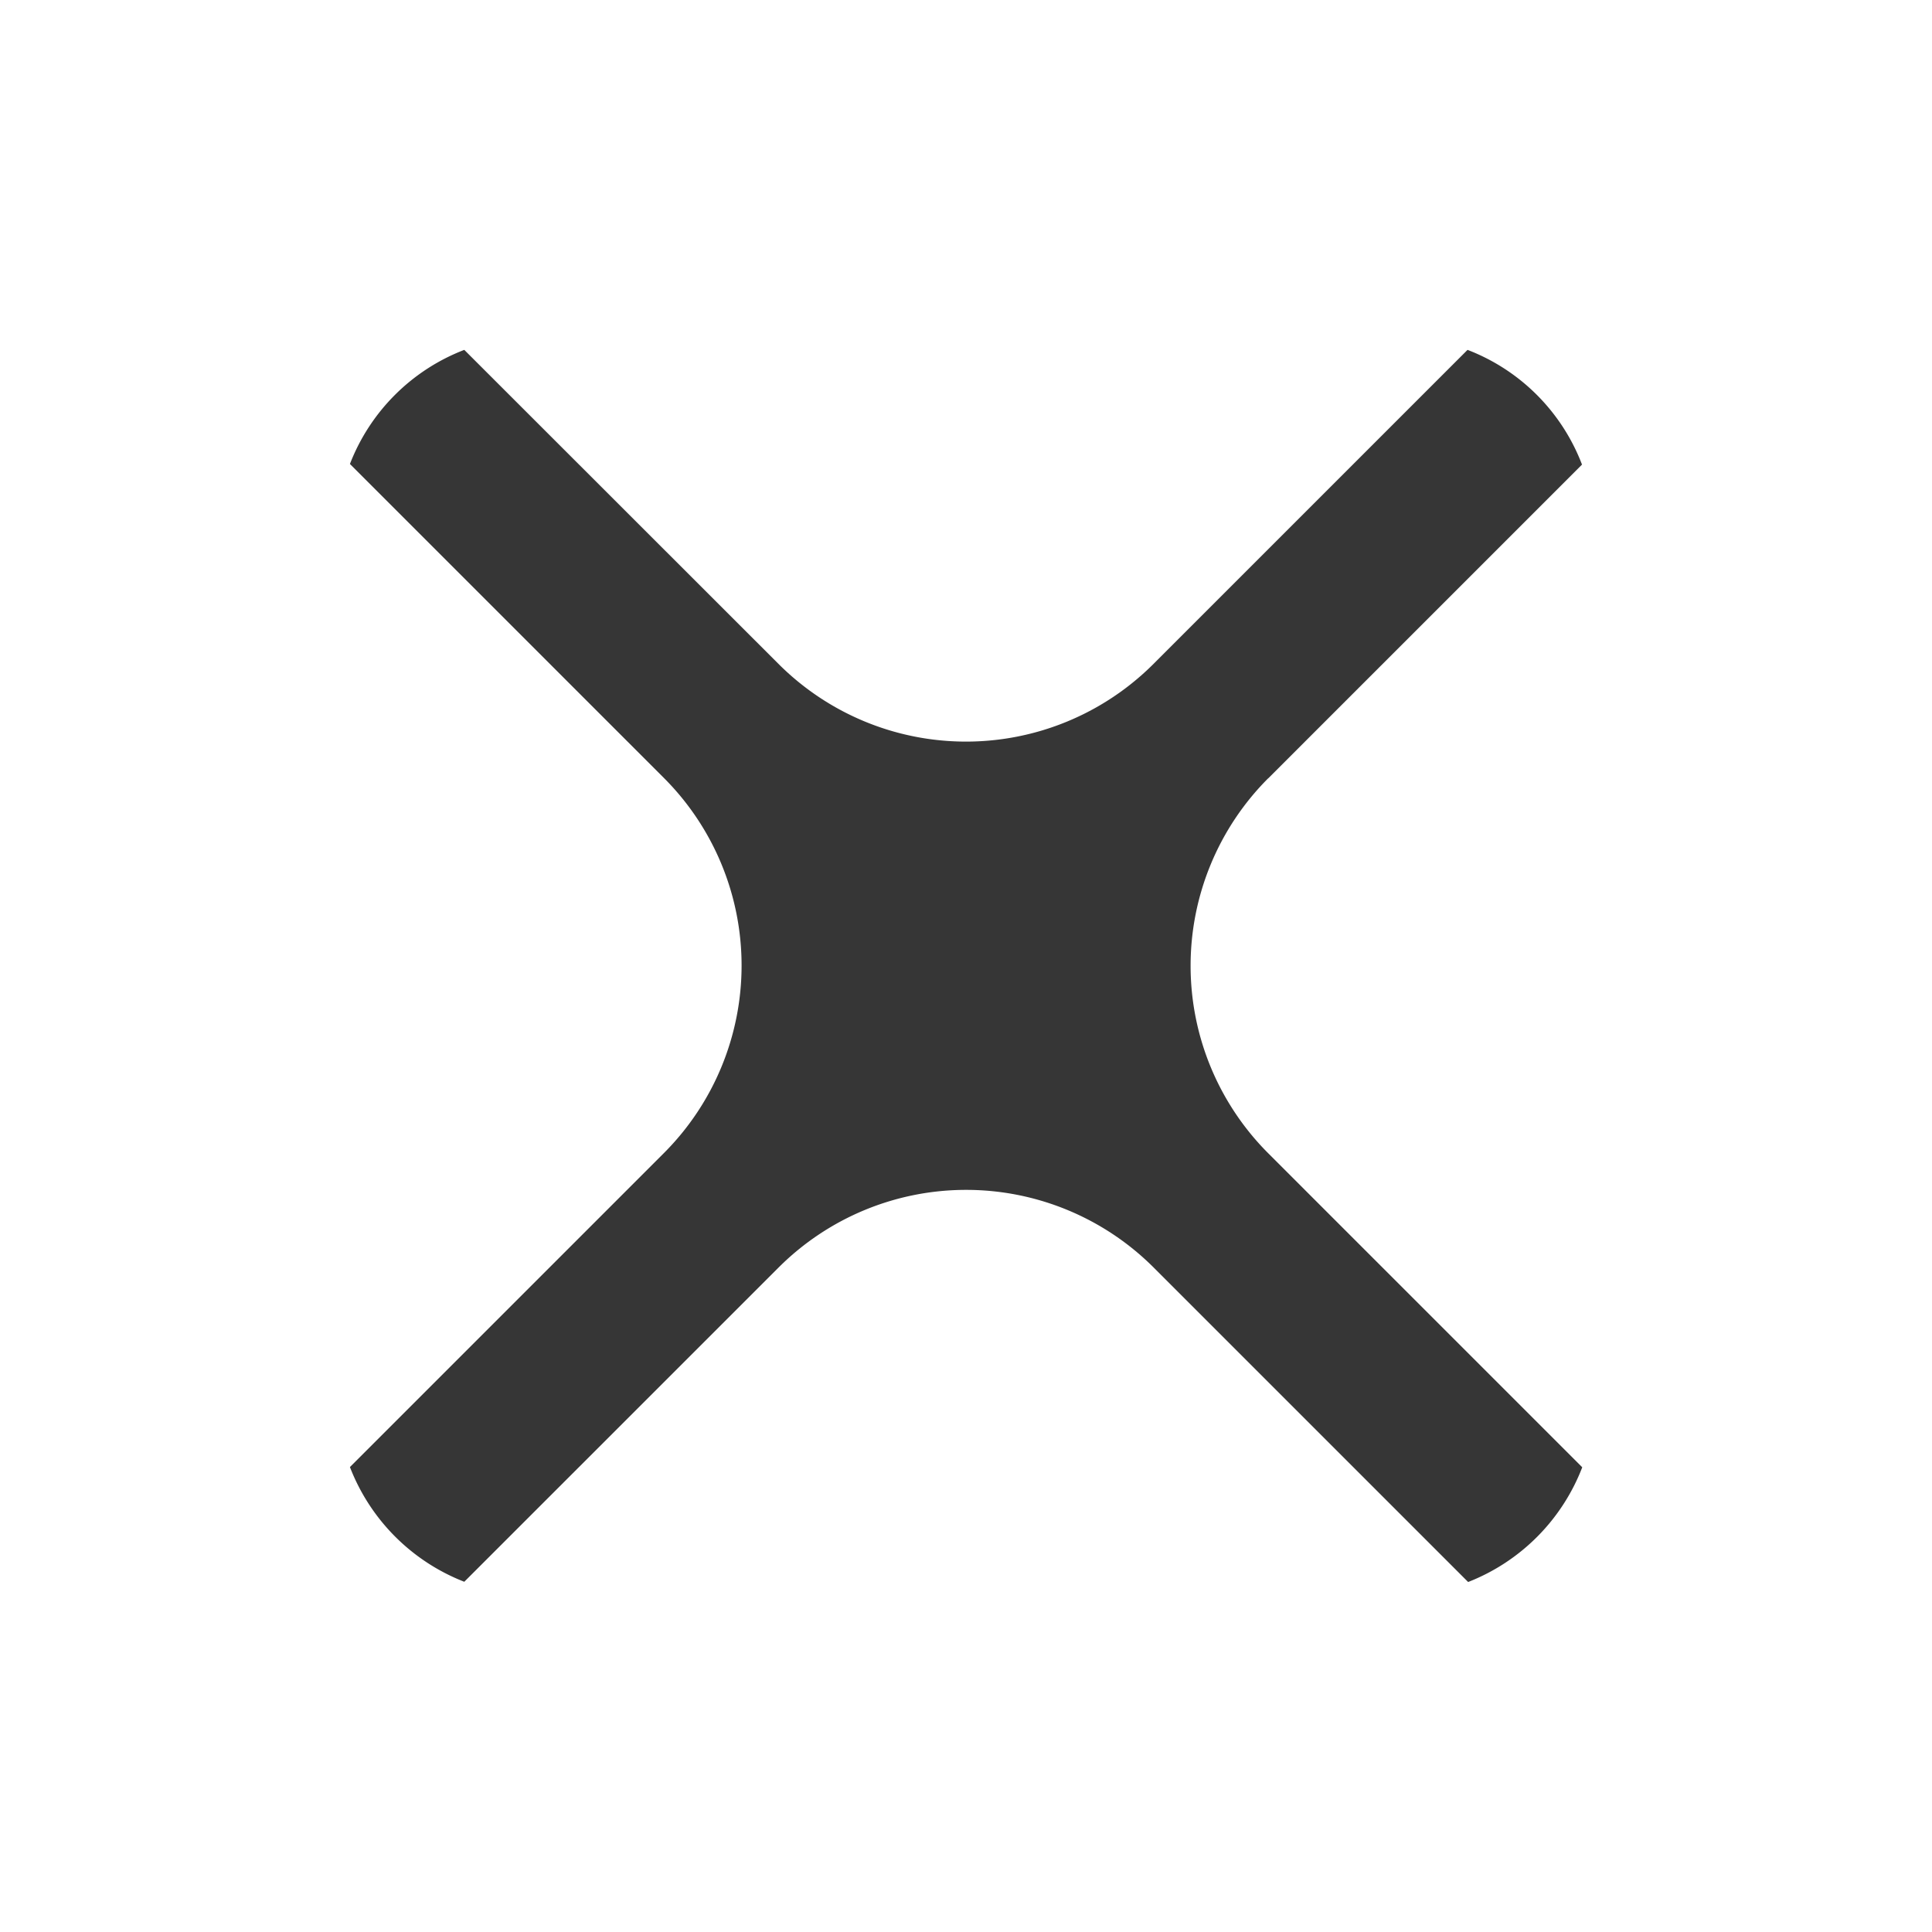 <svg xmlns="http://www.w3.org/2000/svg" xmlns:xlink="http://www.w3.org/1999/xlink" width="32" height="32" viewBox="0 0 32 32">
  <rect x="0" y="0" width="32" height="32" fill="#808080" stroke="none"/>
  <defs>
    <clipPath id="clip-Web_1920_1">
      <rect width="32" height="32"/>
    </clipPath>
  </defs>
  <g id="Web_1920_1" data-name="Web 1920 – 1" clip-path="url(#clip-Web_1920_1)">
    <rect width="32" height="32" fill="#fff"/>
    <rect id="Rectangle_1" data-name="Rectangle 1" width="30" height="30" rx="4" transform="translate(1 1)" fill="#fff"/>
    <path id="Path_1" data-name="Path 1" d="M37.923,7.1l5.2-5.2A3.291,3.291,0,0,0,41.227,0l-5.2,5.2a4.391,4.391,0,0,1-6.214,0L24.61,0a3.3,3.3,0,0,0-1.894,1.89l5.2,5.2a4.394,4.394,0,0,1,0,6.214l-5.2,5.2a3.322,3.322,0,0,0,1.894,1.9L29.815,15.2a4.394,4.394,0,0,1,6.214,0l5.208,5.208a3.321,3.321,0,0,0,1.89-1.9l-5.2-5.2a4.394,4.394,0,0,1,0-6.214" transform="translate(-16.92 5.795)" fill="#363636"/>
  </g>
</svg>
